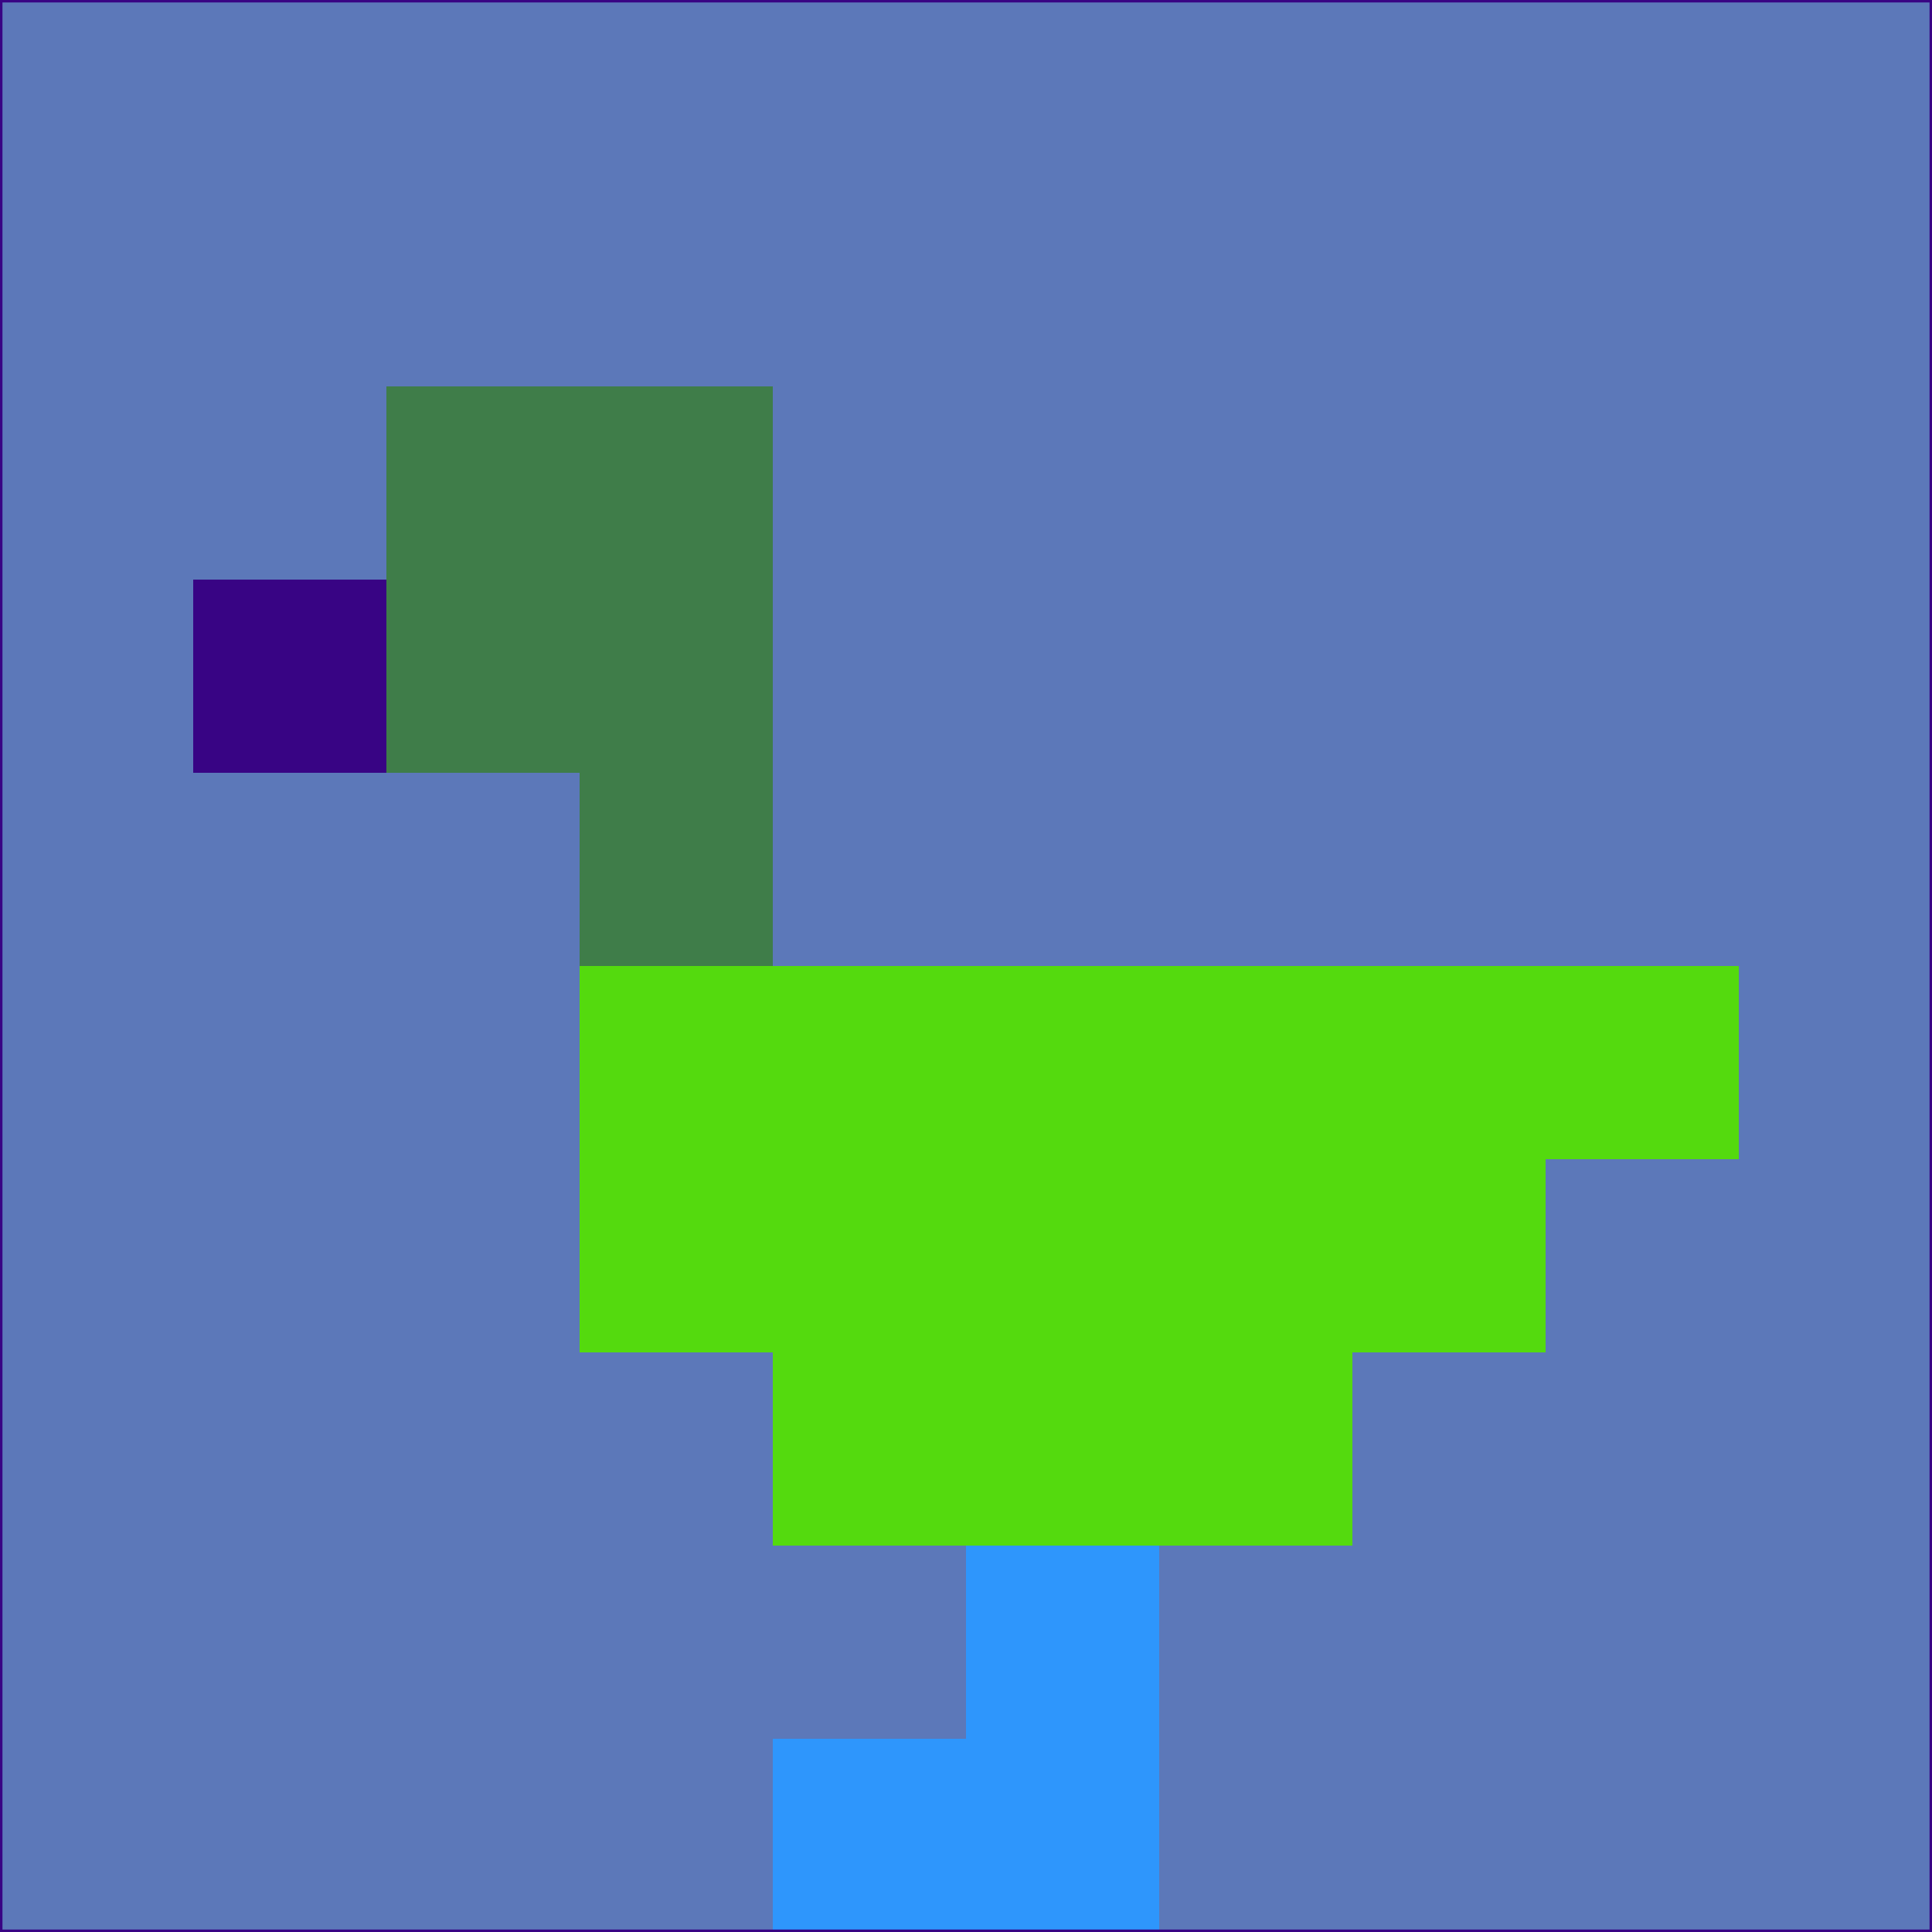 <svg xmlns="http://www.w3.org/2000/svg" version="1.1" width="785" height="785">
  <title>'goose-pfp-694263' by Dmitri Cherniak (Cyberpunk Edition)</title>
  <desc>
    seed=27338
    backgroundColor=#5c78b9
    padding=20
    innerPadding=0
    timeout=500
    dimension=1
    border=false
    Save=function(){return n.handleSave()}
    frame=12

    Rendered at 2024-09-15T22:37:00.814Z
    Generated in 1ms
    Modified for Cyberpunk theme with new color scheme
  </desc>
  <defs/>
  <rect width="100%" height="100%" fill="#5c78b9"/>
  <g>
    <g id="0-0">
      <rect x="0" y="0" height="785" width="785" fill="#5c78b9"/>
      <g>
        <!-- Neon blue -->
        <rect id="0-0-2-2-2-2" x="157" y="157" width="157" height="157" fill="#3f7d49"/>
        <rect id="0-0-3-2-1-4" x="235.5" y="157" width="78.5" height="314" fill="#3f7d49"/>
        <!-- Electric purple -->
        <rect id="0-0-4-5-5-1" x="314" y="392.5" width="392.5" height="78.5" fill="#54da0e"/>
        <rect id="0-0-3-5-5-2" x="235.5" y="392.5" width="392.5" height="157" fill="#54da0e"/>
        <rect id="0-0-4-5-3-3" x="314" y="392.5" width="235.5" height="235.5" fill="#54da0e"/>
        <!-- Neon pink -->
        <rect id="0-0-1-3-1-1" x="78.5" y="235.5" width="78.5" height="78.5" fill="#380484"/>
        <!-- Cyber yellow -->
        <rect id="0-0-5-8-1-2" x="392.5" y="628" width="78.5" height="157" fill="#2e96fc"/>
        <rect id="0-0-4-9-2-1" x="314" y="706.5" width="157" height="78.5" fill="#2e96fc"/>
      </g>
      <rect x="0" y="0" stroke="#380484" stroke-width="2" height="785" width="785" fill="none"/>
    </g>
  </g>
  <script xmlns=""/>
</svg>